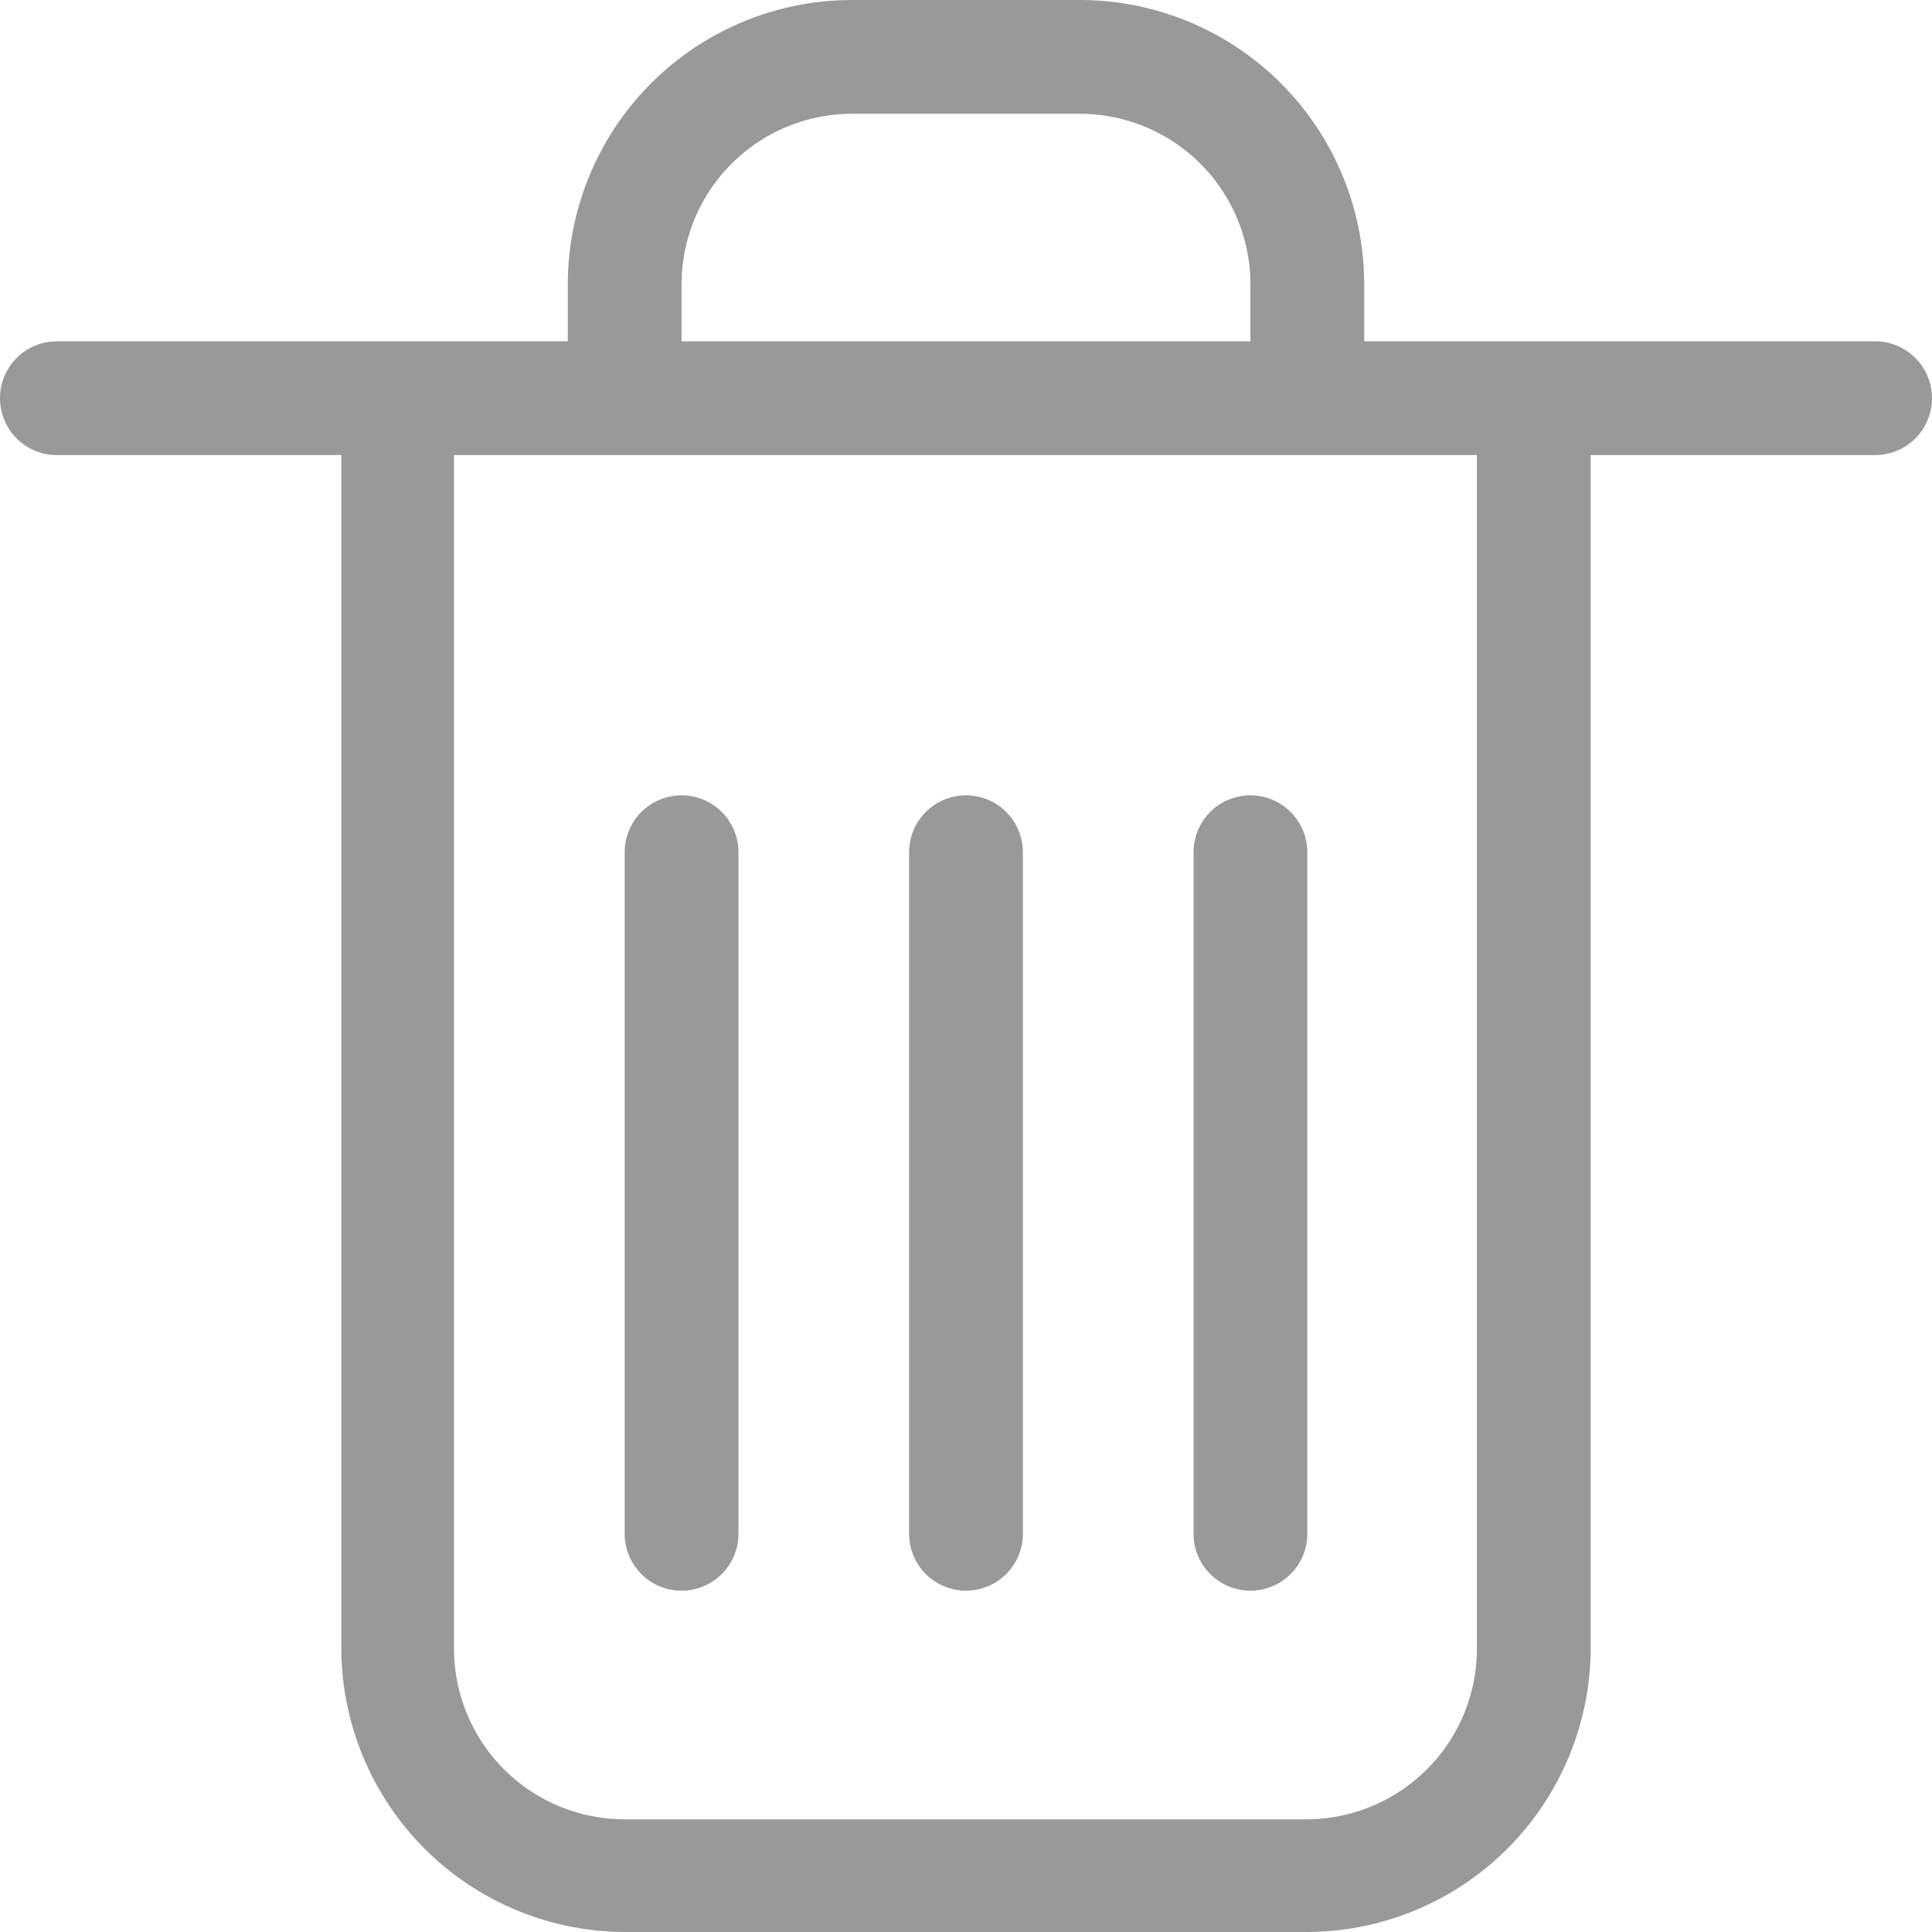 <svg xmlns="http://www.w3.org/2000/svg" viewBox="0 0 18 18"><defs><style>.cls-1{fill:none;}.cls-2{fill:#999;}</style></defs><title>icon_default_delete</title><g id="图层_2" data-name="图层 2"><g id="左列表"><g id="d删除"><path class="cls-1" d="M4.24,15.35a1.59,1.59,0,0,0,1.59,1.59h6.35a1.59,1.59,0,0,0,1.59-1.59V4.24H4.24Zm6.88-7.41a.53.53,0,0,1,1.06,0v6.35a.53.53,0,0,1-1.06,0Zm-2.65,0a.53.53,0,1,1,1.06,0v6.35a.53.53,0,0,1-1.06,0Zm-2.65,0a.53.53,0,1,1,1.06,0v6.35a.53.53,0,0,1-1.06,0Z"/><path class="cls-1" d="M11.65,2.65a1.59,1.59,0,0,0-1.59-1.59H7.94A1.59,1.59,0,0,0,6.35,2.65v.53h5.29Z"/><path class="cls-2" d="M17.47,3.18H12.71V2.65A2.65,2.65,0,0,0,10.06,0H7.94A2.65,2.65,0,0,0,5.29,2.65v.53H.53a.53.53,0,0,0,0,1.06H3.18V15.35A2.65,2.65,0,0,0,5.82,18h6.35a2.65,2.65,0,0,0,2.65-2.65V4.24h2.65a.53.53,0,0,0,0-1.06ZM6.35,2.65A1.59,1.59,0,0,1,7.94,1.06h2.12a1.59,1.59,0,0,1,1.59,1.59v.53H6.35Zm7.41,12.71a1.59,1.59,0,0,1-1.59,1.59H5.82a1.59,1.59,0,0,1-1.59-1.59V4.24h9.53Z"/><path class="cls-2" d="M6.35,14.82a.53.53,0,0,0,.53-.53V7.94a.53.53,0,1,0-1.06,0v6.35A.53.53,0,0,0,6.35,14.82Z"/><path class="cls-2" d="M9,14.82a.53.53,0,0,0,.53-.53V7.94a.53.53,0,1,0-1.06,0v6.35A.53.53,0,0,0,9,14.82Z"/><path class="cls-2" d="M11.65,14.82a.53.53,0,0,0,.53-.53V7.94a.53.53,0,0,0-1.06,0v6.35A.53.53,0,0,0,11.65,14.82Z"/></g></g></g></svg>